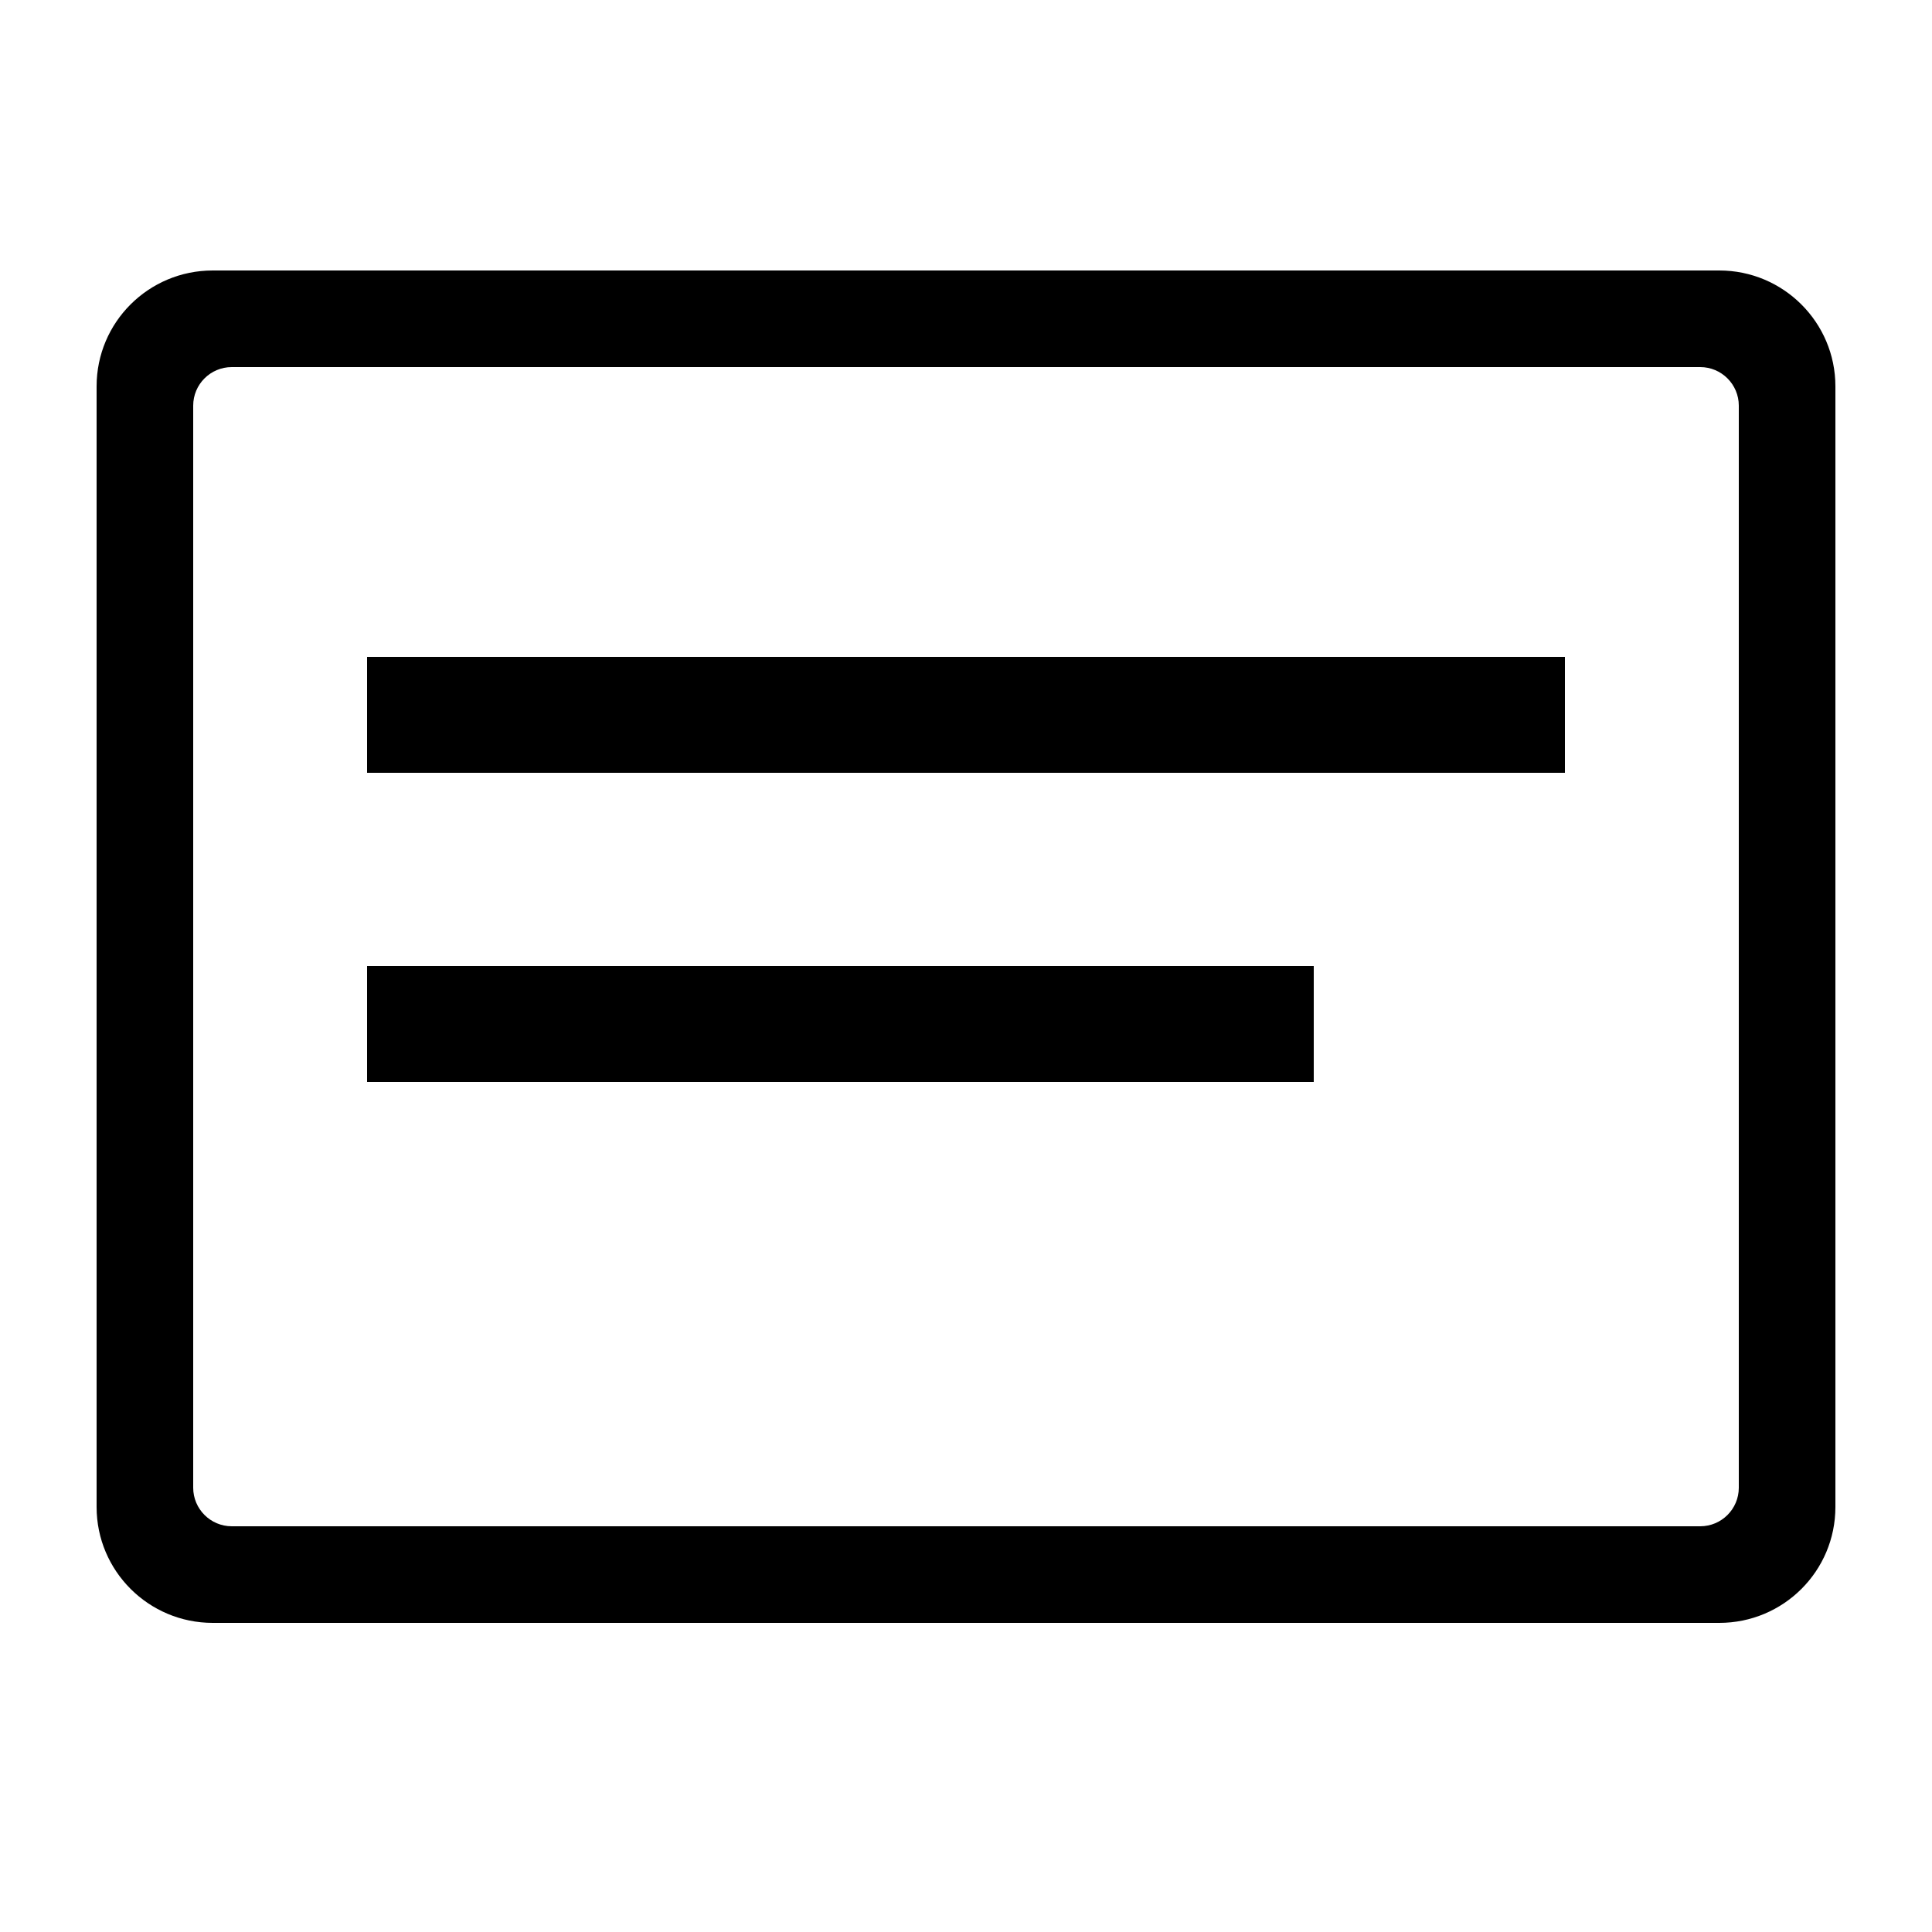 <svg xmlns="http://www.w3.org/2000/svg" xmlns:xlink="http://www.w3.org/1999/xlink" xmlns:sketch="http://www.bohemiancoding.com/sketch/ns" viewBox="0 0 100 100" version="1.1" x="0px" y="0px"><title>Card</title><desc>Created with Sketch.</desc><g stroke="none" stroke-width="1" fill="none" fill-rule="evenodd" sketch:type="MSPage"><g sketch:type="MSArtboardGroup" fill="#000000"><path d="M11.01,14 C7.691,14 5,16.68 5,19.998 L5,78.002 C5,81.314 7.694,84 11.01,84 L88.99,84 C92.309,84 95,81.32 95,78.002 L95,19.998 C95,16.686 92.306,14 88.99,14 L11.01,14 Z M11.997,19 C10.894,19 10,19.895 10,20.996 L10,77.004 C10,78.106 10.898,79 11.997,79 L88.003,79 C89.106,79 90,78.105 90,77.004 L90,20.996 C90,19.894 89.102,19 88.003,19 L11.997,19 Z M19,34 L19,40 L81,40 L81,34 L19,34 Z M19,50 L19,56 L68,56 L68,50 L19,50 Z" sketch:type="MSShapeGroup"></path></g></g></svg>